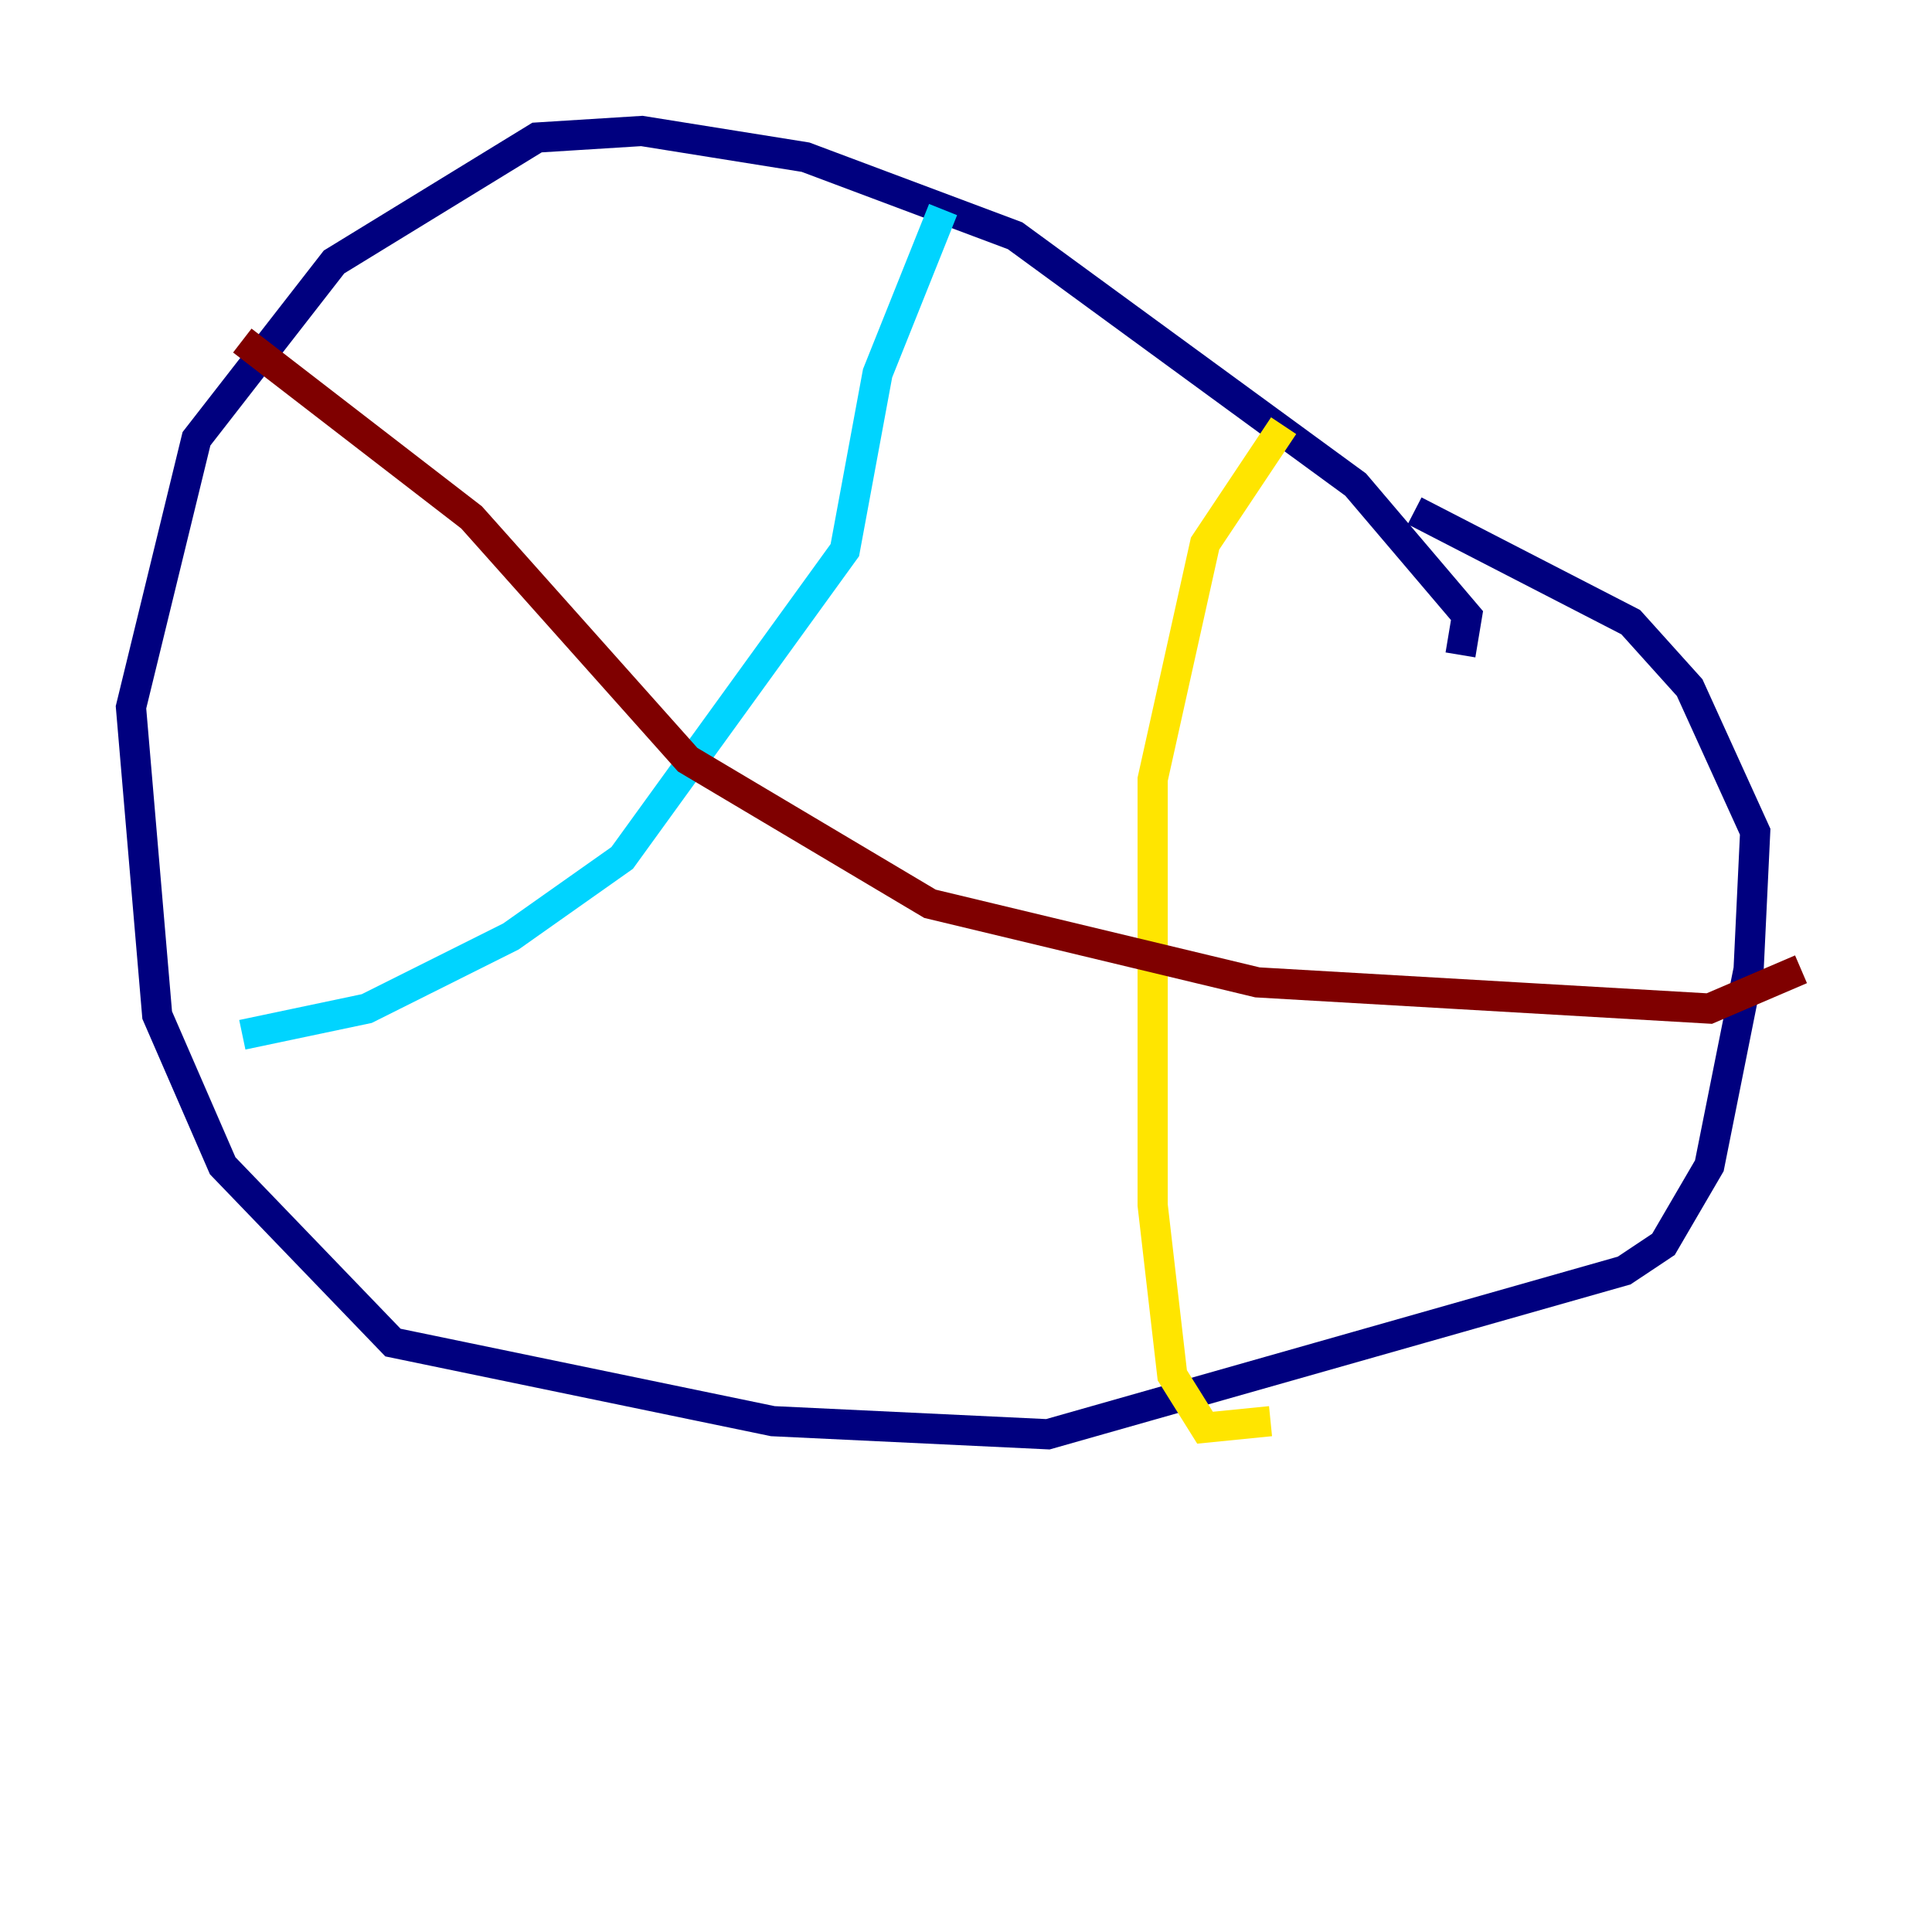 <?xml version="1.0" encoding="utf-8" ?>
<svg baseProfile="tiny" height="128" version="1.2" viewBox="0,0,128,128" width="128" xmlns="http://www.w3.org/2000/svg" xmlns:ev="http://www.w3.org/2001/xml-events" xmlns:xlink="http://www.w3.org/1999/xlink"><defs /><polyline fill="none" points="96.759,43.39 97.193,40.786 89.817,32.108 67.254,15.62 53.37,10.414 42.522,8.678 35.58,9.112 22.129,17.356 13.017,29.071 8.678,46.861 10.414,67.254 14.752,77.234 26.034,88.949 51.2,94.156 69.424,95.024 107.607,84.176 110.21,82.441 113.248,77.234 115.851,64.217 116.285,55.105 111.946,45.559 108.041,41.22 93.722,33.844" stroke="#00007f" stroke-width="2" /><polyline fill="none" points="62.481,13.885 58.142,24.732 55.973,36.447 41.22,56.841 33.844,62.047 24.298,66.82 16.054,68.556" stroke="#00d4ff" stroke-width="2" /><polyline fill="none" points="85.044,28.203 79.837,36.014 76.366,51.634 76.366,79.837 77.668,91.119 79.837,94.59 84.176,94.156" stroke="#ffe500" stroke-width="2" /><polyline fill="none" points="16.054,22.563 31.241,34.278 45.559,50.332 61.614,59.878 83.308,65.085 113.248,66.82 119.322,64.217" stroke="#7f0000" stroke-width="2" /></svg>